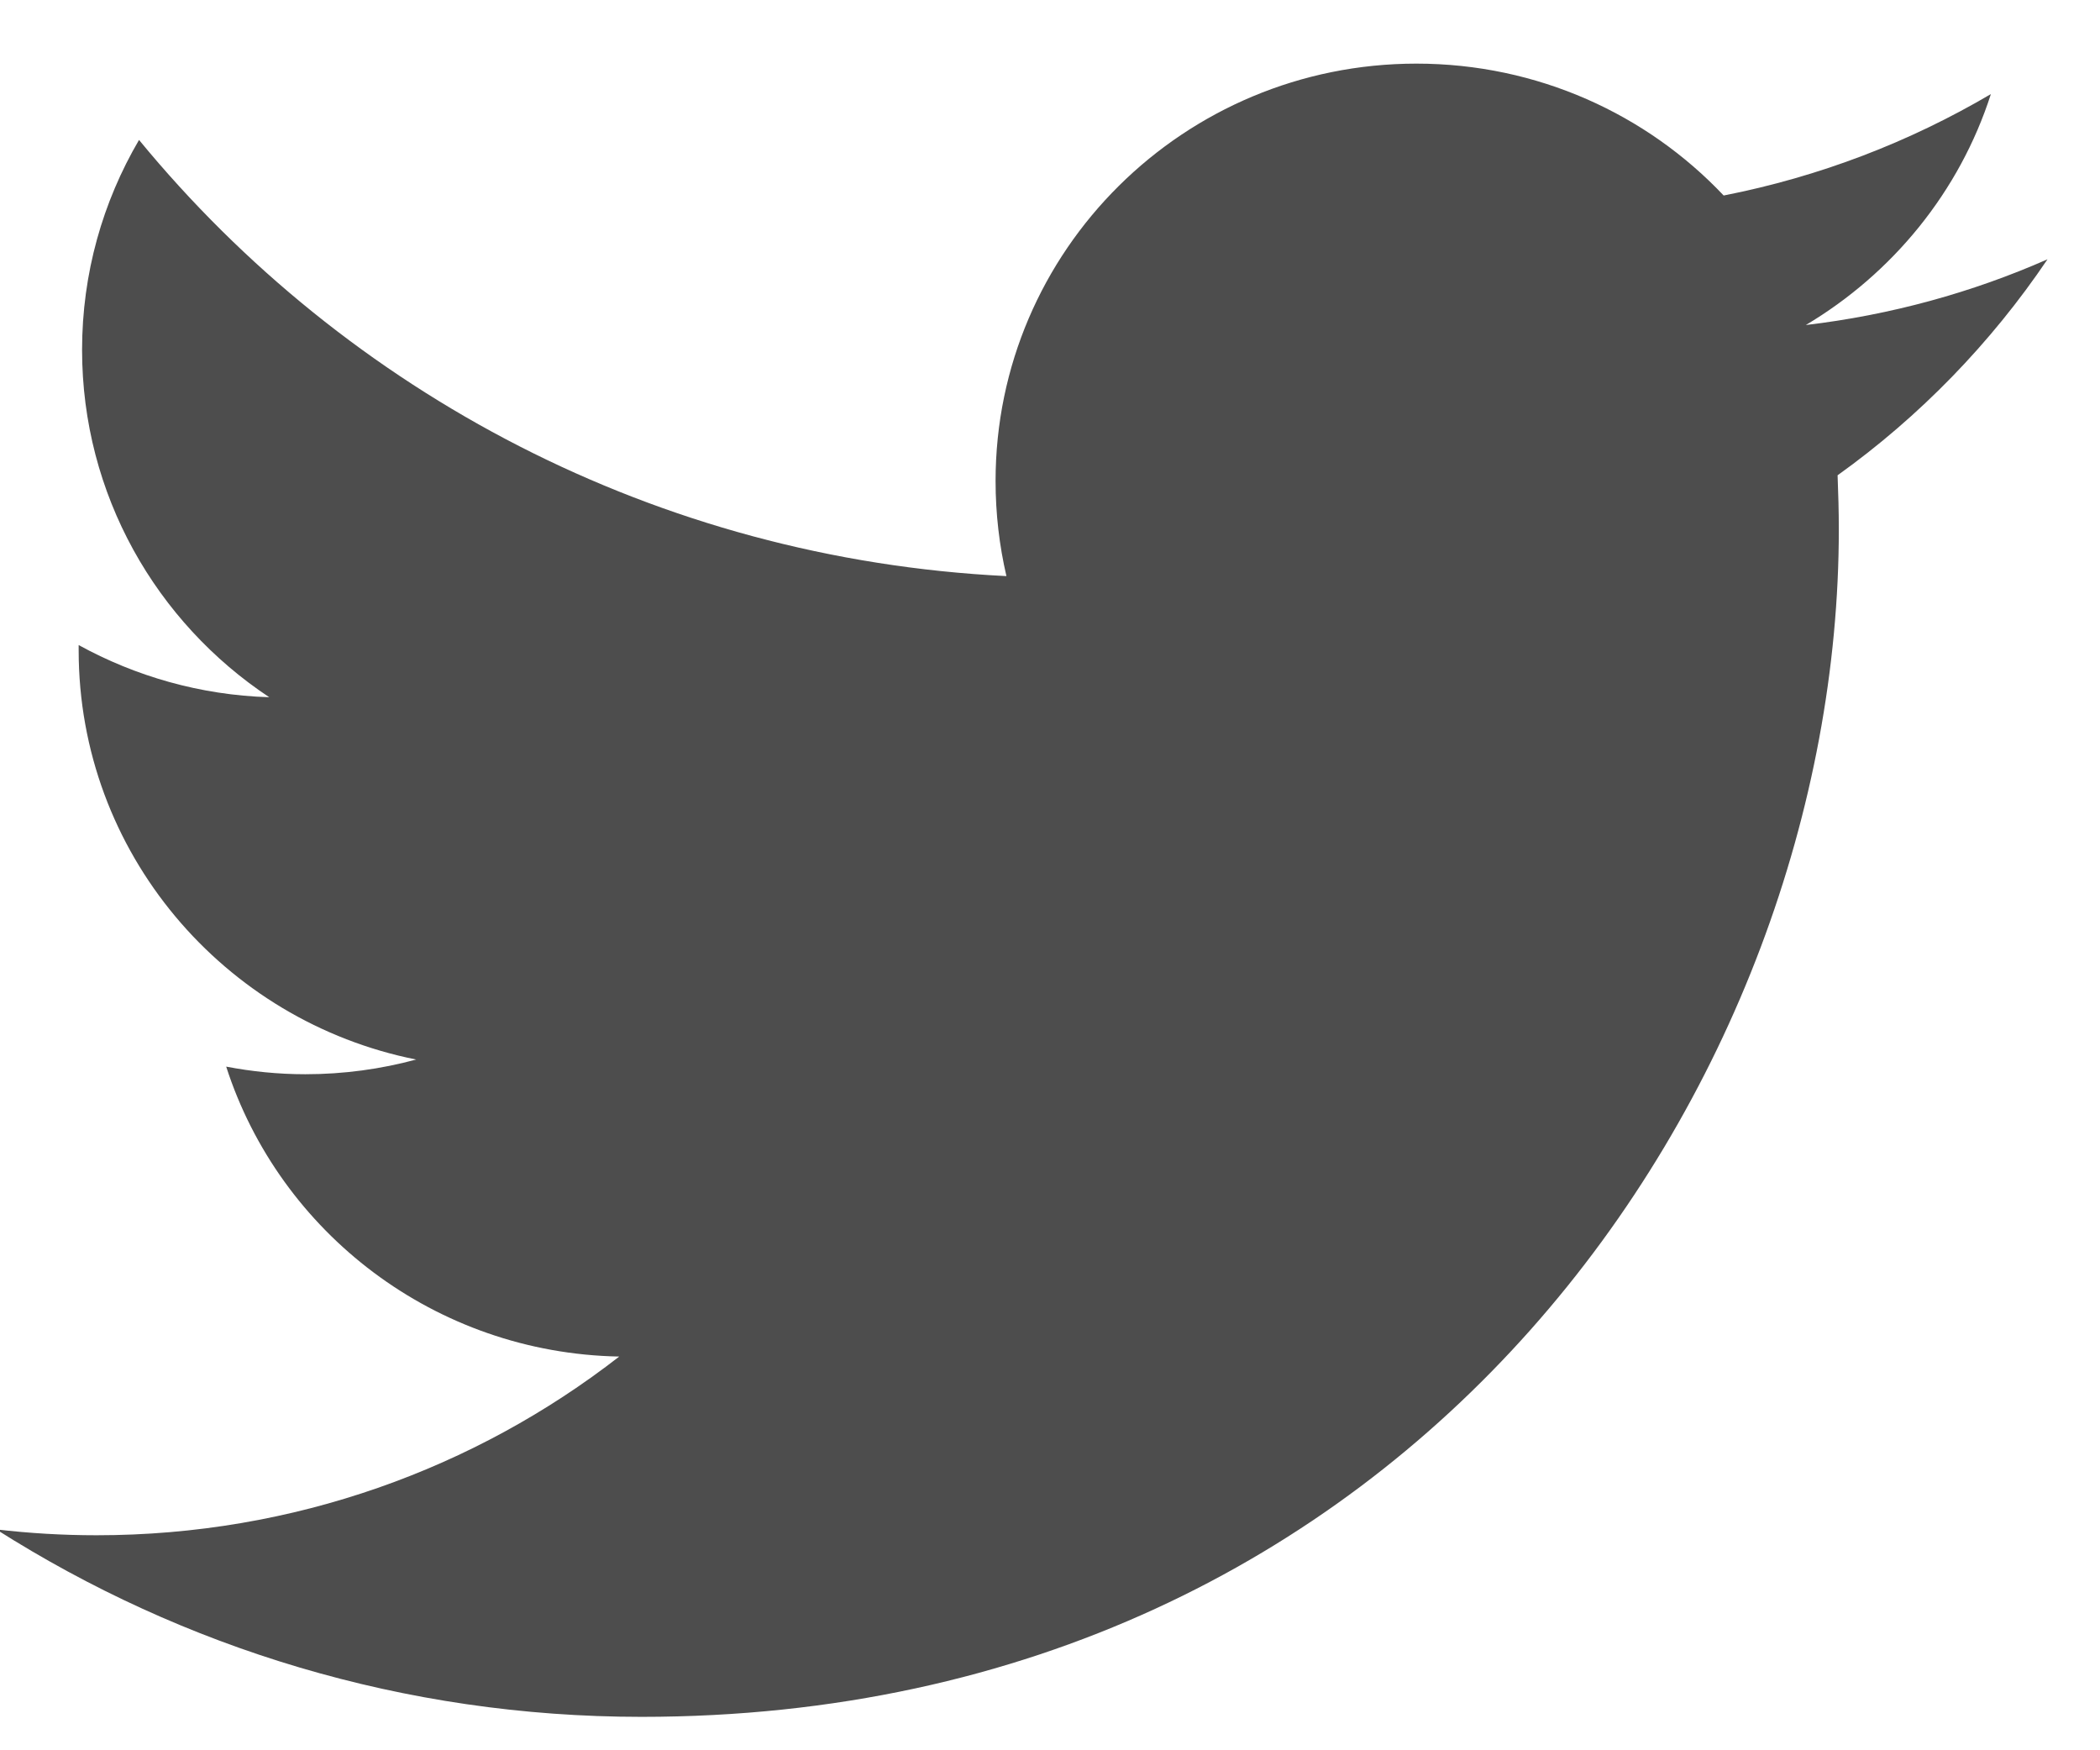 <?xml version="1.0" encoding="UTF-8" standalone="no"?>
<svg width="24px" height="20px" viewBox="0 0 24 20" version="1.1" xmlns="http://www.w3.org/2000/svg" xmlns:xlink="http://www.w3.org/1999/xlink" xmlns:sketch="http://www.bohemiancoding.com/sketch/ns">
    <!-- Generator: Sketch 3.4.4 (17249) - http://www.bohemiancoding.com/sketch -->
    <title>Twitter</title>
    <desc>Created with Sketch.</desc>
    <defs></defs>
    <g id="Welcome" stroke="none" stroke-width="1" fill="none" fill-rule="evenodd" sketch:type="MSPage">
        <g id="Home-Copy" sketch:type="MSArtboardGroup" transform="translate(-1324, -49)" fill="#4D4D4D">
            <g id="Nav-Bar" sketch:type="MSLayerGroup" transform="translate(52, 33)">
                <g id="Twitter" transform="translate(1271.957, 16.727)" sketch:type="MSShapeGroup">
                    <path d="M23.443,2.236 C22.58,2.616 21.653,2.872 20.681,2.987 C21.674,2.396 22.438,1.463 22.796,0.348 C21.867,0.895 20.839,1.292 19.742,1.507 C18.865,0.579 17.614,0 16.231,0 C13.575,0 11.421,2.135 11.421,4.769 C11.421,5.144 11.464,5.507 11.545,5.856 C7.548,5.658 4.005,3.759 1.632,0.872 C1.218,1.578 0.981,2.396 0.981,3.271 C0.981,4.925 1.83,6.385 3.12,7.24 C2.332,7.216 1.59,7 0.942,6.644 L0.942,6.704 C0.942,9.014 2.6,10.942 4.799,11.38 C4.397,11.489 3.971,11.548 3.532,11.548 C3.223,11.548 2.921,11.517 2.628,11.461 C3.239,13.357 5.015,14.735 7.12,14.774 C5.475,16.053 3.401,16.816 1.146,16.816 C0.759,16.816 0.376,16.793 0,16.749 C2.128,18.101 4.657,18.891 7.374,18.891 C16.22,18.891 21.058,11.625 21.058,5.322 C21.058,5.116 21.052,4.91 21.044,4.704 C21.982,4.033 22.797,3.193 23.443,2.236" id="Fill-57"></path>
                </g>
            </g>
        </g>
    </g>
</svg>